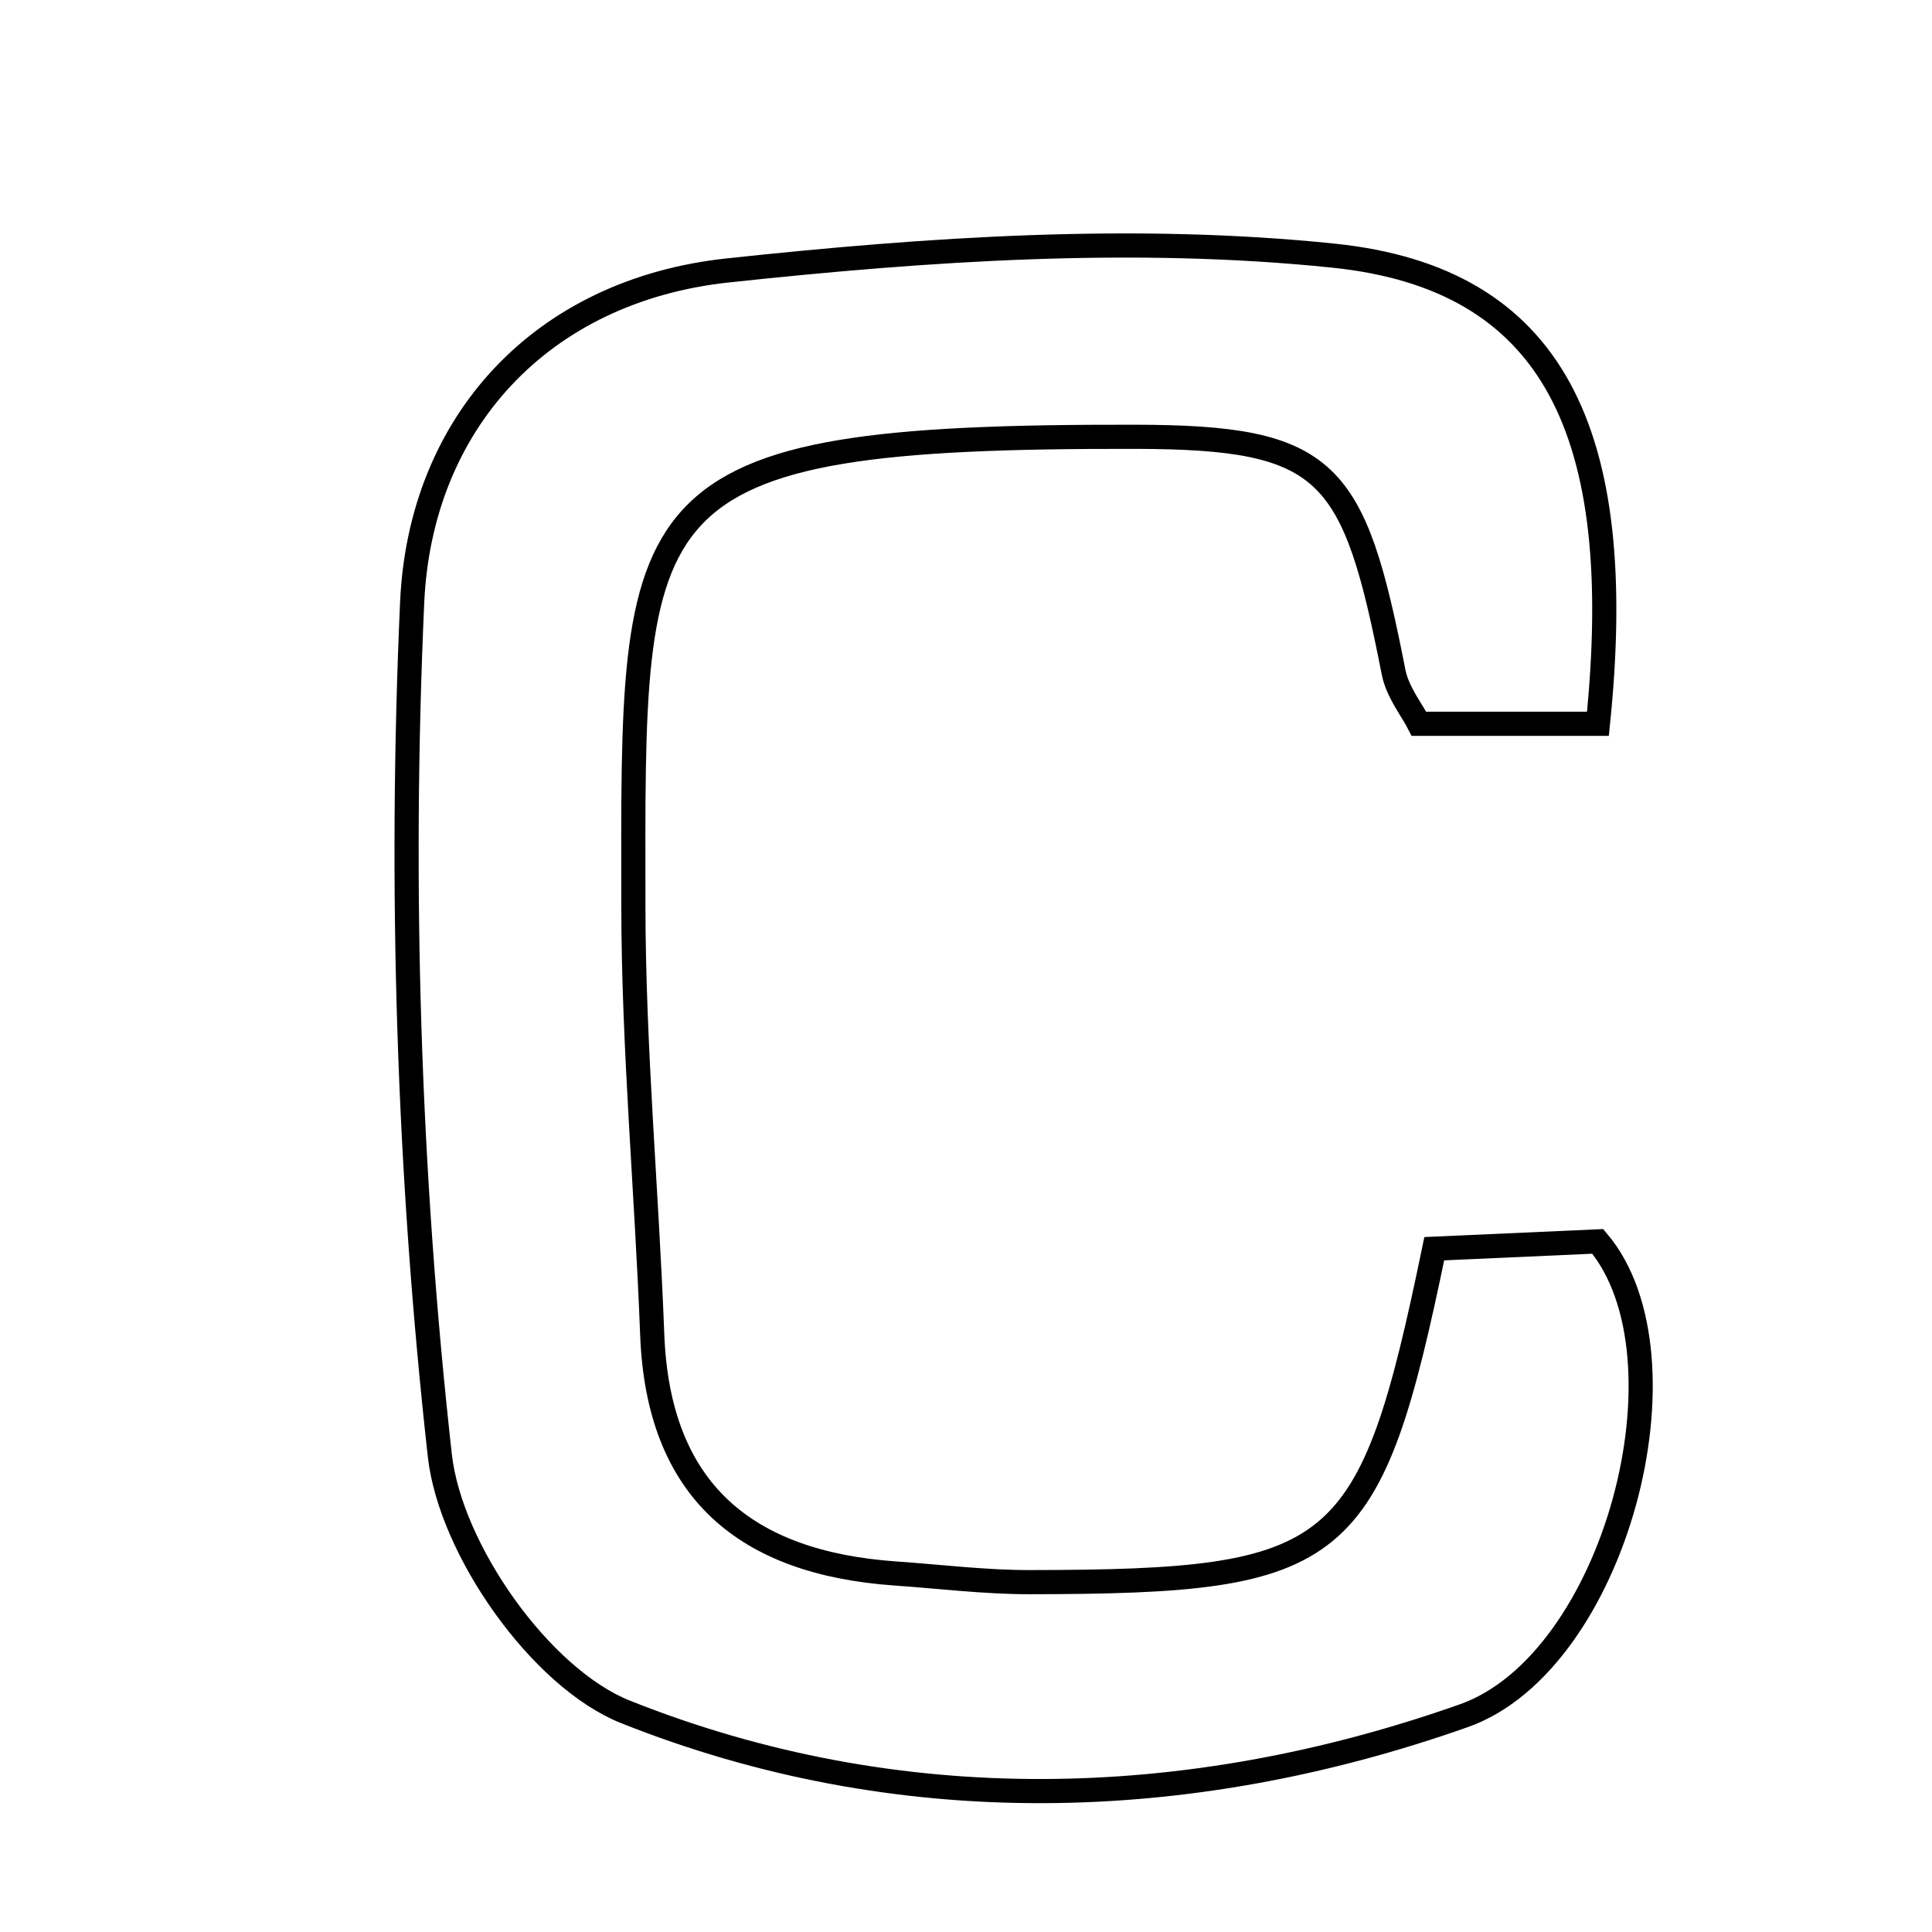 <svg xmlns="http://www.w3.org/2000/svg" viewBox="0.0 0.0 24.0 24.0" height="200px" width="200px"><path fill="none" stroke="black" stroke-width=".3" stroke-opacity="1.0"  filling="0" d="M16.567 3.176 C19.293 3.459 20.224 5.363 19.85 8.991 C19.151 8.991 18.434 8.991 17.627 8.991 C17.54 8.82 17.361 8.599 17.312 8.351 C16.818 5.838 16.52 5.43 14.1 5.426 C7.75 5.414 7.862 6.151 7.868 11.257 C7.87 13.031 8.035 14.803 8.102 16.577 C8.176 18.526 9.268 19.415 11.118 19.546 C11.677 19.585 12.237 19.655 12.796 19.654 C16.672 19.649 17.019 19.366 17.817 15.512 C18.501 15.482 19.22 15.449 19.848 15.421 C21.066 16.862 20.064 20.649 18.185 21.313 C14.751 22.526 11.151 22.613 7.771 21.266 C6.714 20.845 5.595 19.249 5.464 18.083 C5.073 14.576 4.962 11.009 5.12 7.483 C5.22 5.257 6.719 3.607 9.044 3.359 C11.534 3.092 14.089 2.919 16.567 3.176"></path></svg>